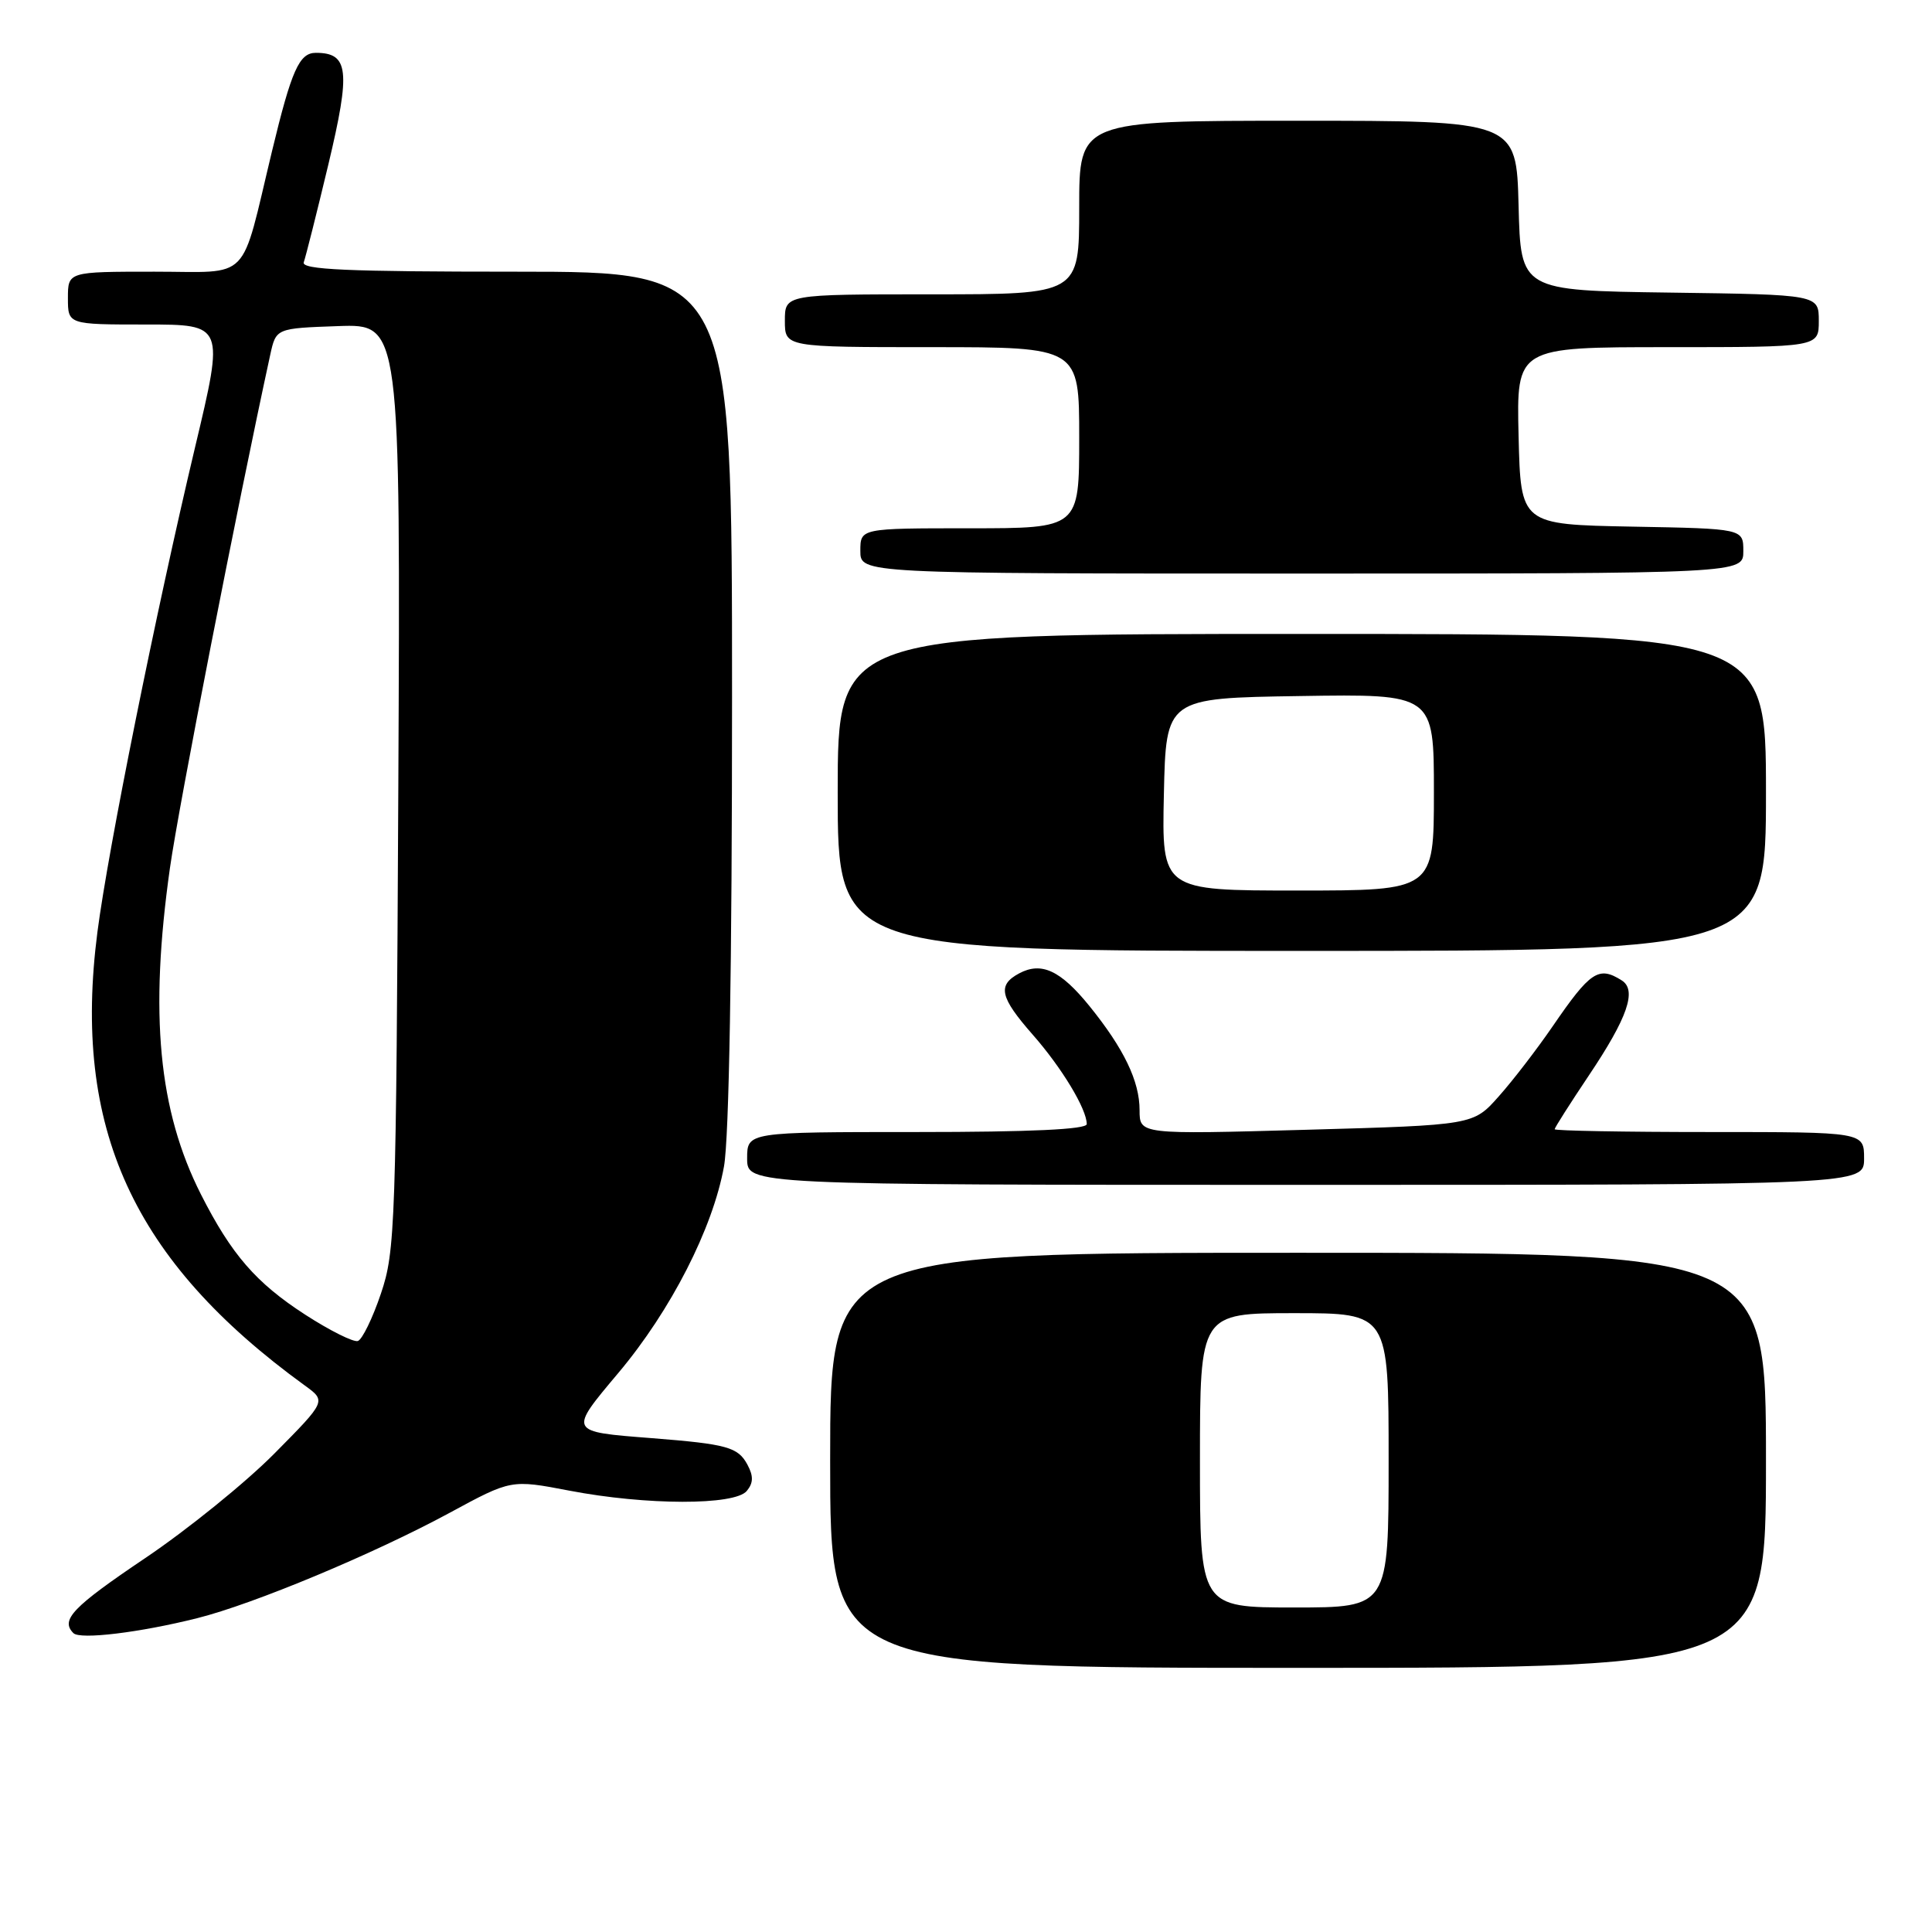 <?xml version="1.0" encoding="UTF-8" standalone="no"?>
<!DOCTYPE svg PUBLIC "-//W3C//DTD SVG 1.1//EN" "http://www.w3.org/Graphics/SVG/1.1/DTD/svg11.dtd" >
<svg xmlns="http://www.w3.org/2000/svg" xmlns:xlink="http://www.w3.org/1999/xlink" version="1.1" viewBox="0 0 256 256">
 <g >
 <path fill="currentColor"
d=" M 234.00 193.50 C 234.00 166.00 234.00 166.00 172.00 166.00 C 110.00 166.00 110.00 166.00 110.00 193.50 C 110.00 221.00 110.00 221.00 172.00 221.00 C 234.00 221.00 234.00 221.00 234.00 193.50 Z  M 26.12 214.42 C 33.60 212.55 49.59 205.87 59.61 200.44 C 67.73 196.04 67.73 196.04 75.45 197.52 C 85.61 199.47 97.35 199.49 98.95 197.56 C 99.83 196.50 99.85 195.59 99.04 194.08 C 97.79 191.75 96.37 191.35 86.33 190.56 C 75.27 189.70 75.32 189.79 81.96 181.89 C 88.90 173.63 94.45 162.76 95.93 154.57 C 96.61 150.81 97.00 127.94 97.00 92.32 C 97.00 36.00 97.00 36.00 68.39 36.00 C 45.93 36.00 39.89 35.73 40.25 34.75 C 40.50 34.06 41.97 28.23 43.51 21.79 C 46.48 9.34 46.22 7.00 41.85 7.00 C 39.65 7.00 38.63 9.30 36.05 20.00 C 31.79 37.68 33.42 36.00 20.46 36.00 C 9.00 36.00 9.00 36.00 9.00 39.50 C 9.00 43.00 9.00 43.00 19.36 43.00 C 29.72 43.00 29.72 43.00 25.85 59.25 C 20.65 81.13 14.34 112.47 12.91 123.49 C 9.55 149.48 17.57 167.02 40.38 183.58 C 43.24 185.65 43.24 185.65 36.37 192.59 C 32.59 196.41 24.89 202.65 19.25 206.45 C 9.59 212.96 7.98 214.65 9.73 216.40 C 10.62 217.28 18.50 216.33 26.12 214.42 Z  M 247.00 153.50 C 247.00 150.00 247.00 150.00 226.50 150.00 C 215.22 150.00 206.00 149.83 206.00 149.63 C 206.00 149.43 208.03 146.24 210.50 142.55 C 215.67 134.85 216.93 131.20 214.89 129.91 C 211.83 127.97 210.73 128.70 205.73 136.00 C 203.65 139.03 200.44 143.21 198.58 145.29 C 195.22 149.08 195.22 149.08 173.11 149.70 C 151.00 150.32 151.00 150.32 151.00 147.11 C 151.00 143.26 148.93 138.96 144.36 133.31 C 140.52 128.57 137.99 127.40 135.04 128.98 C 132.13 130.54 132.48 132.13 136.85 137.11 C 140.70 141.49 144.00 146.96 144.00 148.95 C 144.00 149.65 136.54 150.00 121.50 150.00 C 99.00 150.00 99.00 150.00 99.00 153.50 C 99.00 157.00 99.00 157.00 173.00 157.00 C 247.00 157.00 247.00 157.00 247.00 153.50 Z  M 234.00 105.00 C 234.00 84.00 234.00 84.00 172.50 84.00 C 111.00 84.00 111.00 84.00 111.00 105.00 C 111.00 126.00 111.00 126.00 172.50 126.00 C 234.00 126.00 234.00 126.00 234.00 105.00 Z  M 231.00 73.03 C 231.00 70.05 231.00 70.05 216.25 69.78 C 201.50 69.50 201.50 69.50 201.22 57.75 C 200.94 46.00 200.94 46.00 220.97 46.00 C 241.00 46.00 241.00 46.00 241.00 42.52 C 241.00 39.04 241.00 39.04 221.25 38.77 C 201.50 38.50 201.50 38.50 201.22 27.25 C 200.93 16.00 200.93 16.00 171.97 16.00 C 143.00 16.00 143.00 16.00 143.00 27.50 C 143.00 39.00 143.00 39.00 123.50 39.00 C 104.00 39.00 104.00 39.00 104.00 42.50 C 104.00 46.00 104.00 46.00 123.50 46.00 C 143.00 46.00 143.00 46.00 143.00 58.00 C 143.00 70.00 143.00 70.00 128.50 70.00 C 114.00 70.00 114.00 70.00 114.00 73.00 C 114.00 76.00 114.00 76.00 172.50 76.00 C 231.00 76.00 231.00 76.00 231.00 73.03 Z  M 159.00 193.50 C 159.00 174.00 159.00 174.00 171.50 174.00 C 184.00 174.00 184.00 174.00 184.00 193.50 C 184.00 213.00 184.00 213.00 171.50 213.00 C 159.00 213.00 159.00 213.00 159.00 193.50 Z  M 40.44 174.20 C 33.93 169.99 30.66 166.22 26.63 158.27 C 20.99 147.13 19.78 134.38 22.52 115.00 C 23.70 106.68 31.44 67.08 35.81 47.00 C 36.58 43.50 36.58 43.50 44.82 43.21 C 53.07 42.92 53.07 42.92 52.78 104.21 C 52.49 162.49 52.38 165.79 50.47 171.42 C 49.37 174.68 47.99 177.50 47.42 177.69 C 46.85 177.88 43.70 176.31 40.44 174.20 Z  M 154.22 105.25 C 154.50 92.50 154.50 92.50 172.25 92.23 C 190.00 91.95 190.00 91.95 190.00 104.98 C 190.00 118.00 190.00 118.00 171.97 118.00 C 153.94 118.00 153.94 118.00 154.22 105.25 Z "/>
</g>
</svg>